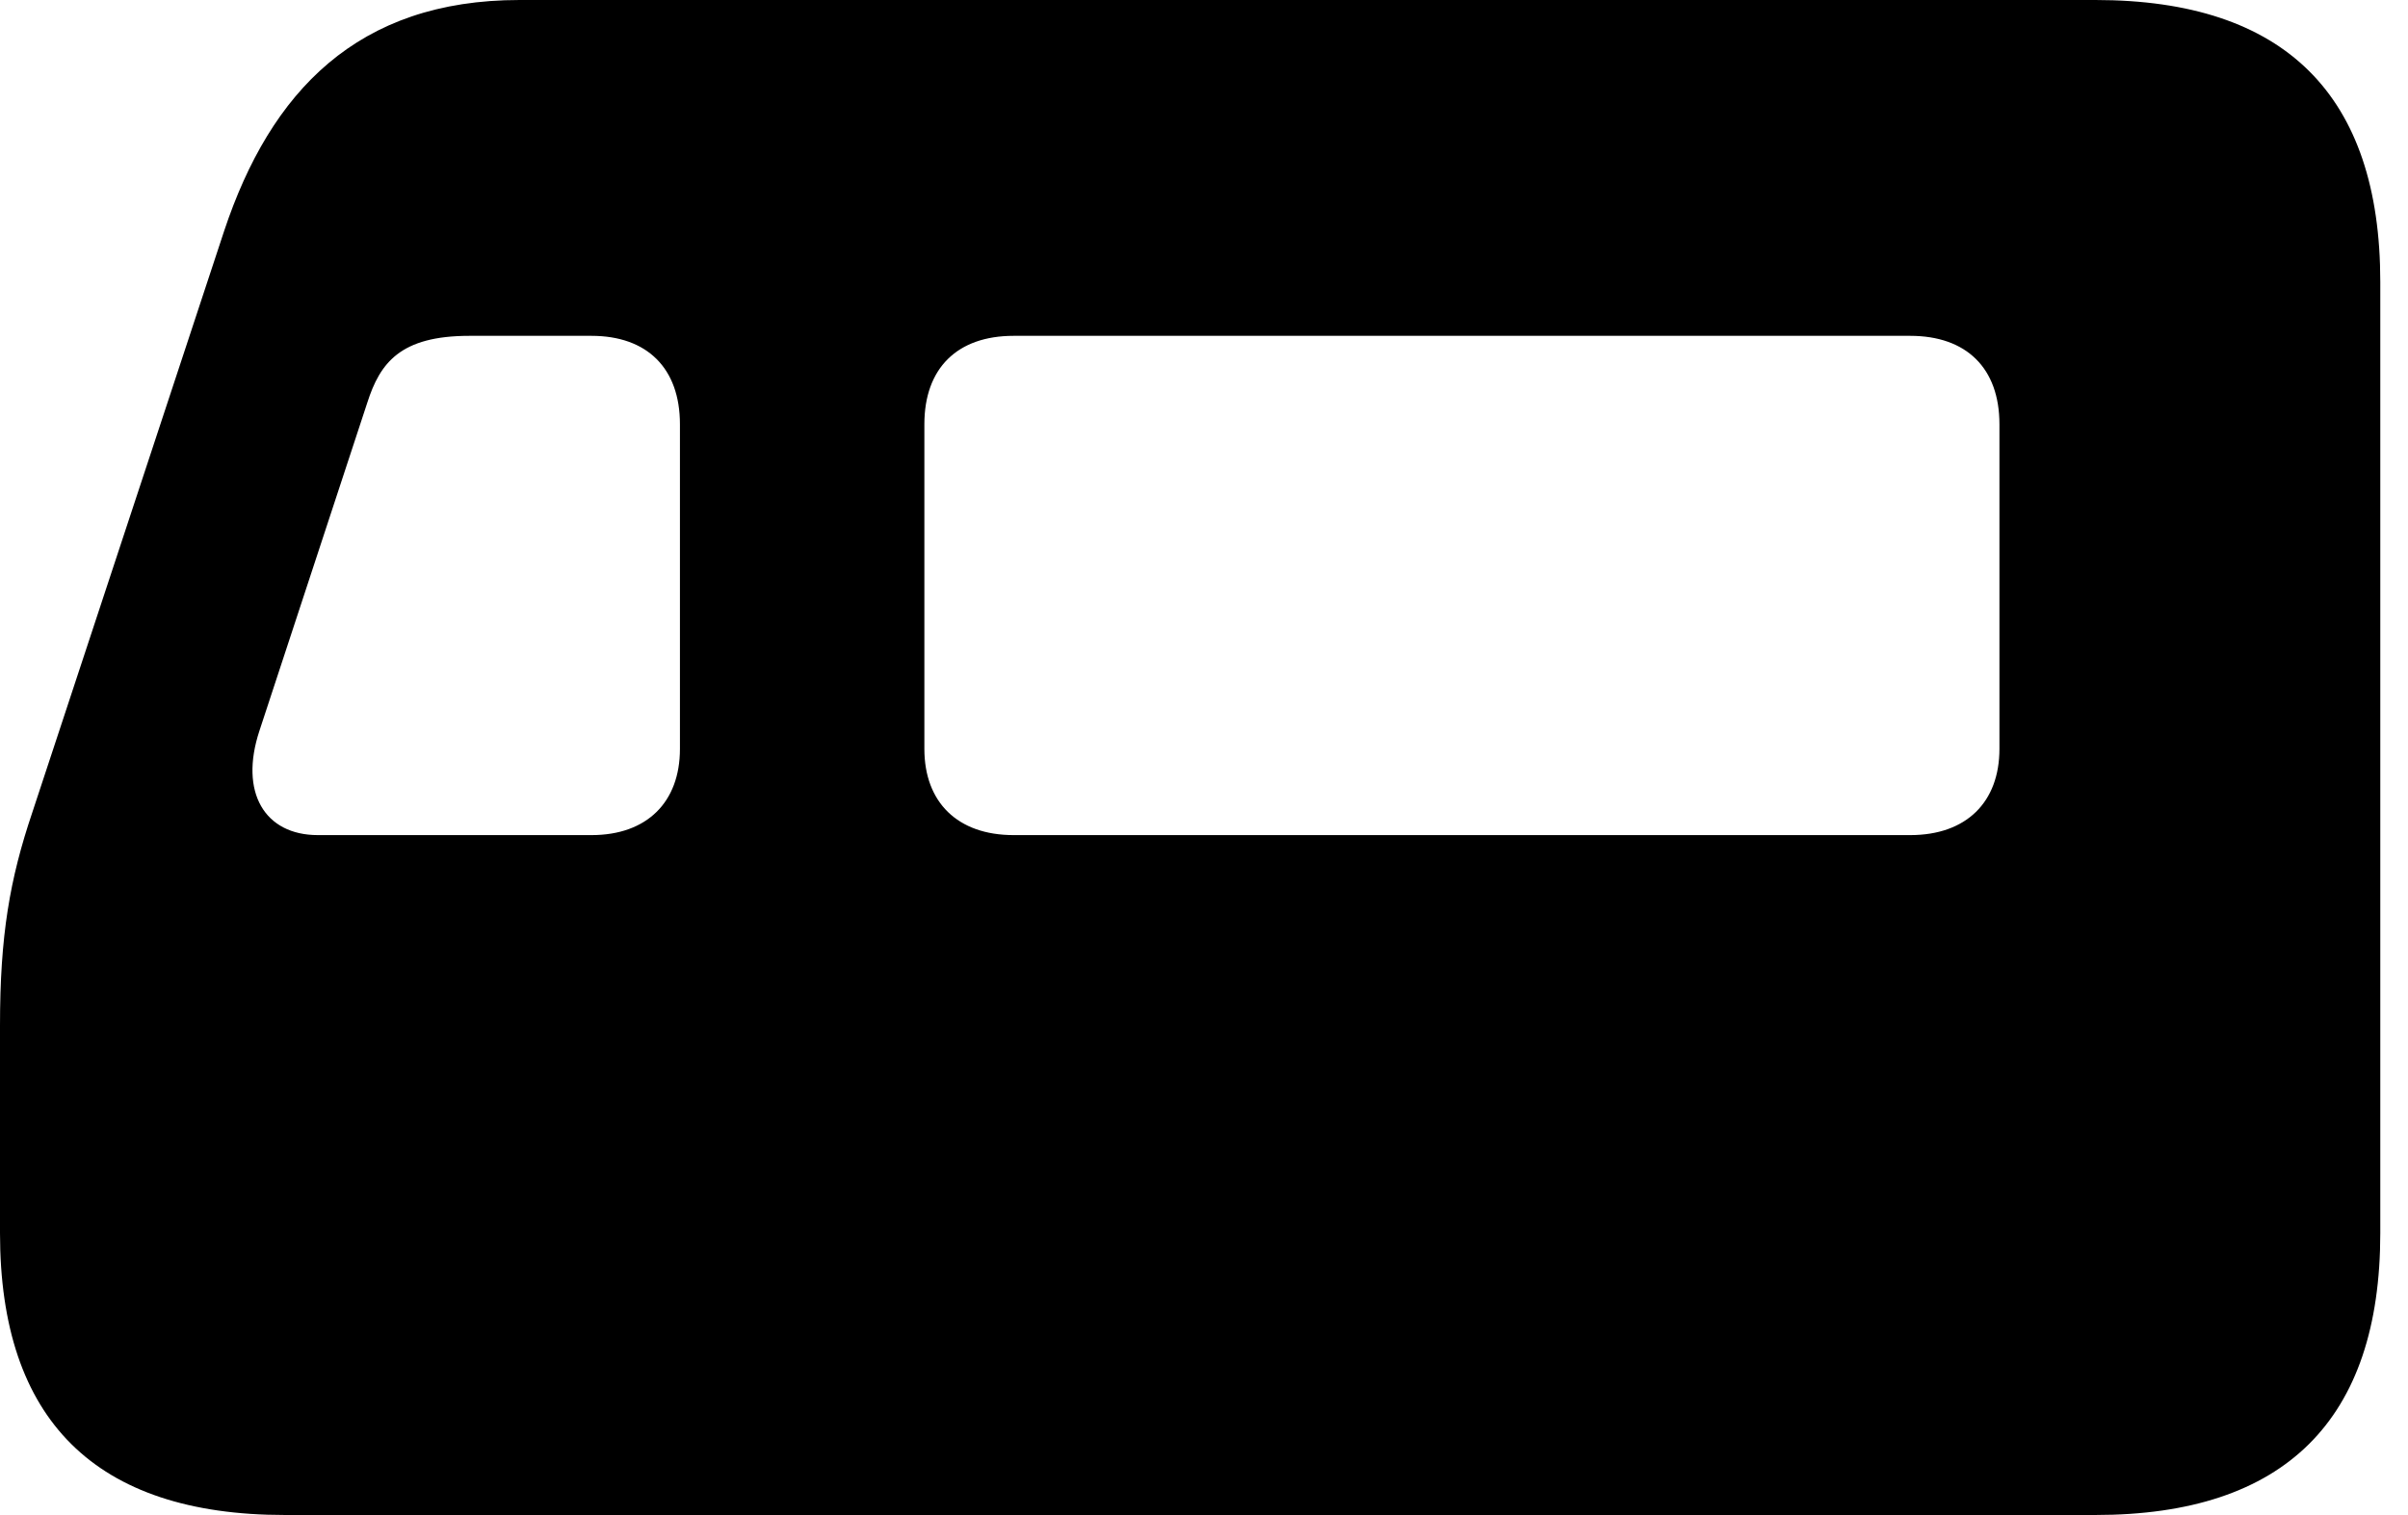 <svg version="1.1" xmlns="http://www.w3.org/2000/svg" xmlns:xlink="http://www.w3.org/1999/xlink" width="31.367" height="19.736" viewBox="0 0 31.367 19.736">
 <g>
  <rect height="19.736" opacity="0" width="31.367" x="0" y="0"/>
  <path d="M0 16.064C0 18.496 1.24 19.736 3.711 19.736L27.295 19.736C29.766 19.736 31.006 18.496 31.006 16.064L31.006 3.672C31.006 1.24 29.766 0 27.295 0L6.768 0C4.658 0 3.525 1.191 2.92 3.008L0.42 10.586C0.127 11.455 0 12.188 0 13.359ZM12.041 9.756L12.041 5.527C12.041 4.795 12.471 4.375 13.203 4.375L24.883 4.375C25.615 4.375 26.045 4.795 26.045 5.527L26.045 9.756C26.045 10.449 25.615 10.879 24.883 10.879L13.203 10.879C12.471 10.879 12.041 10.449 12.041 9.756ZM4.141 10.879C3.447 10.879 3.115 10.322 3.379 9.521L4.785 5.244C4.951 4.727 5.215 4.375 6.113 4.375L7.705 4.375C8.428 4.375 8.857 4.795 8.857 5.527L8.857 9.756C8.857 10.449 8.428 10.879 7.705 10.879Z" fill="currentColor"/>
 </g>
</svg>
